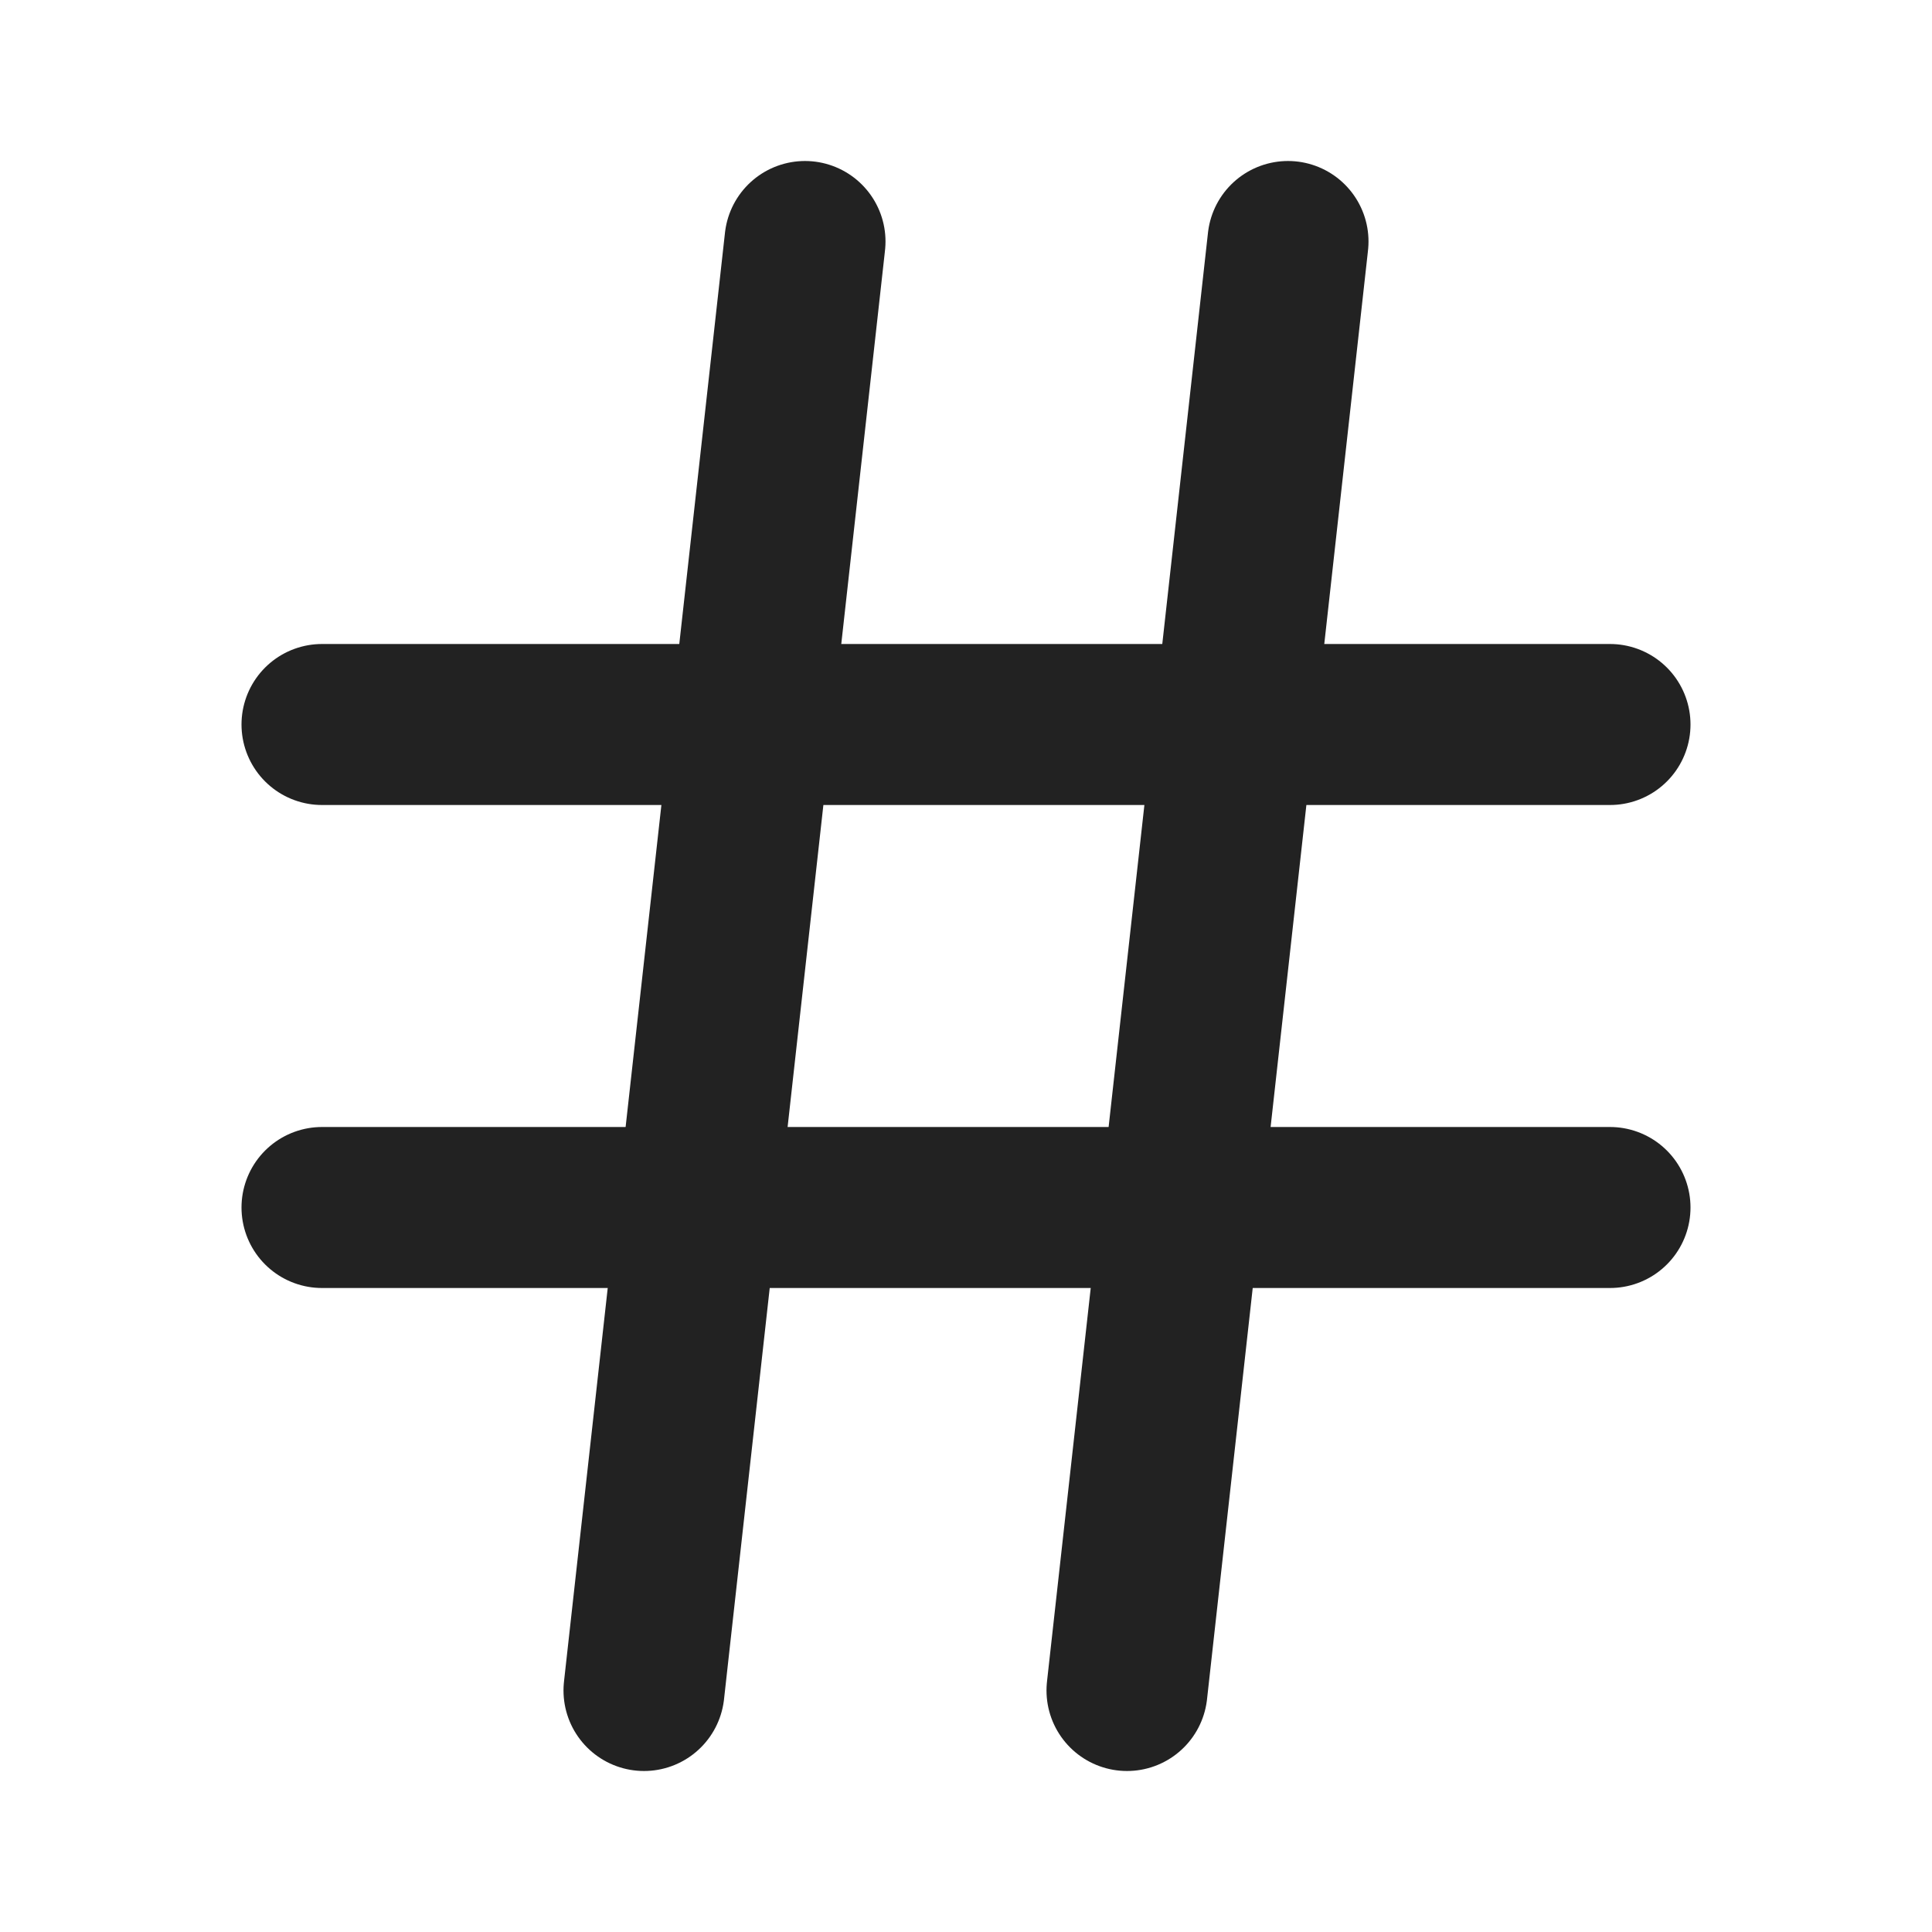 <svg width="24" height="24" viewBox="0 0 24 24" fill="none" xmlns="http://www.w3.org/2000/svg">
<path d="M4 15H20" stroke="#222222" stroke-width="2" stroke-linecap="round" stroke-linejoin="round"/>
<path d="M4 9H20" stroke="#222222" stroke-width="2" stroke-linecap="round" stroke-linejoin="round"/>
<path d="M16 3L14 21" stroke="#222222" stroke-width="2" stroke-linecap="round" stroke-linejoin="round"/>
<path d="M10 3L8 21" stroke="#222222" stroke-width="2" stroke-linecap="round" stroke-linejoin="round"/>
</svg>

